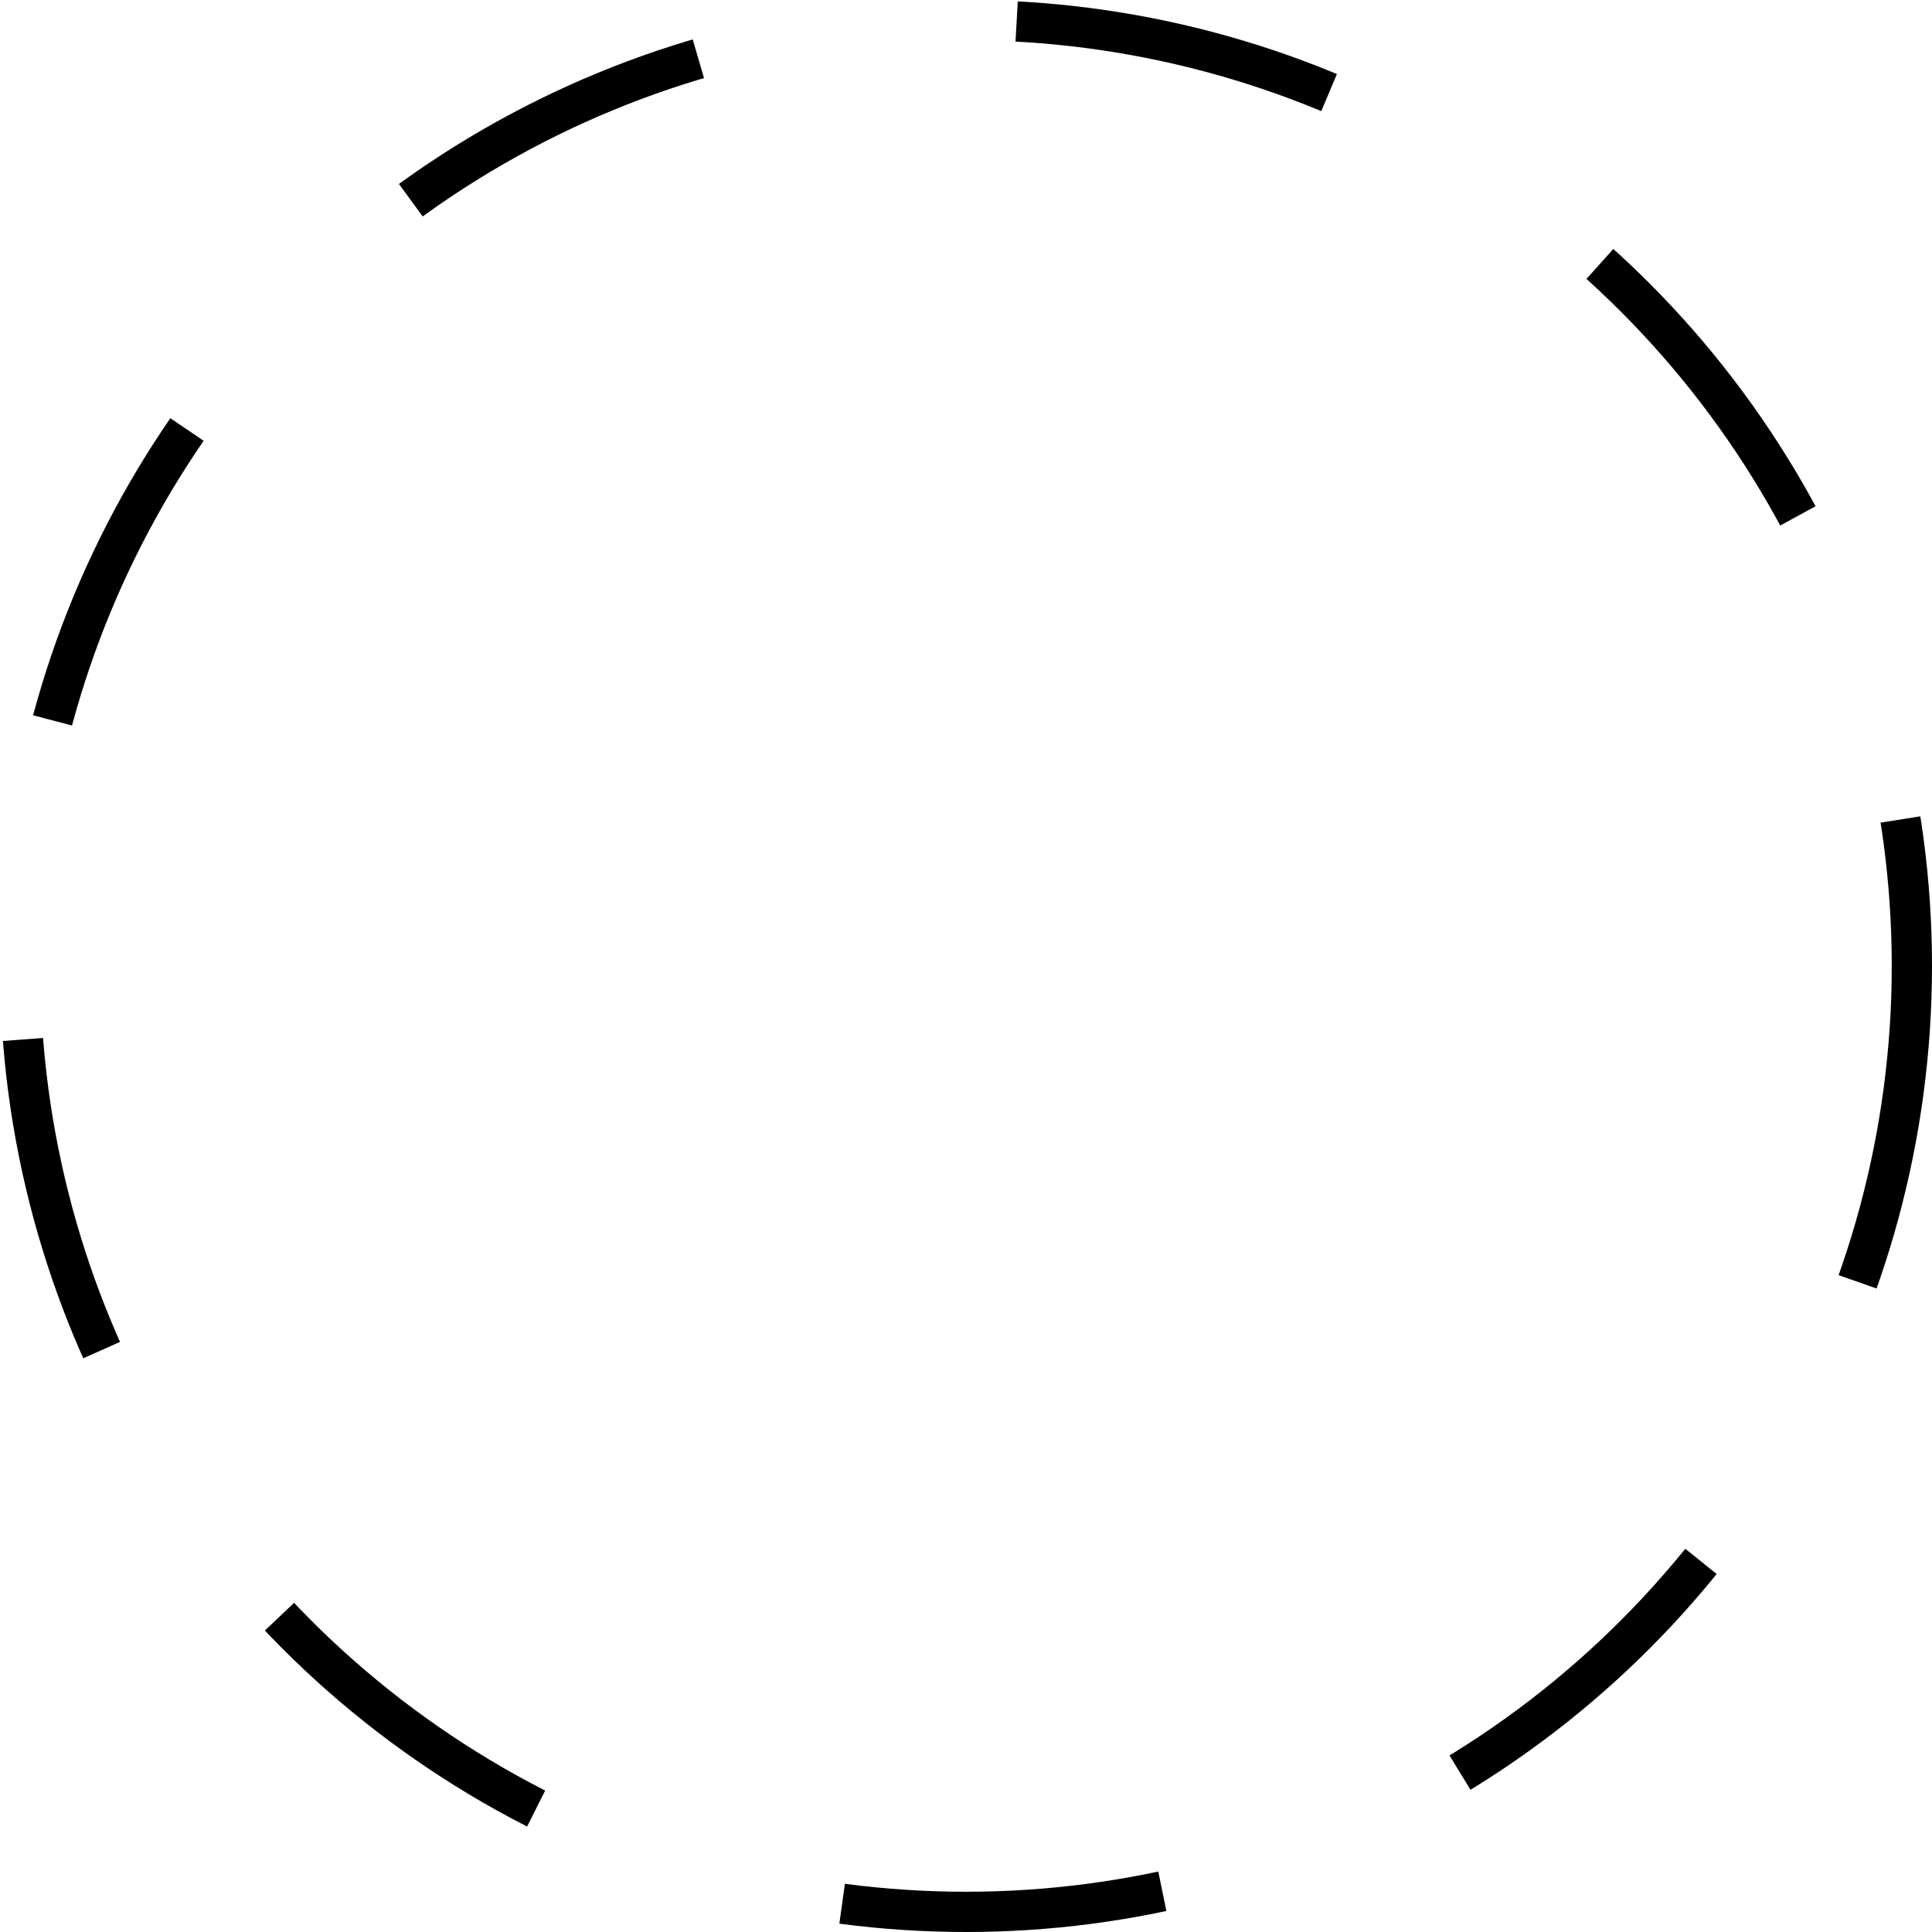 <svg xmlns="http://www.w3.org/2000/svg" width="48" height="48" viewBox="0 0 48 48">
  <g id="Elipse_3" data-name="Elipse 3" fill="none" stroke="#000" stroke-width="1" stroke-dasharray="8">
    <circle cx="24" cy="24" r="24" stroke="none"/>
    <circle cx="24" cy="24" r="23.5" fill="none"/>
  </g>
</svg>
